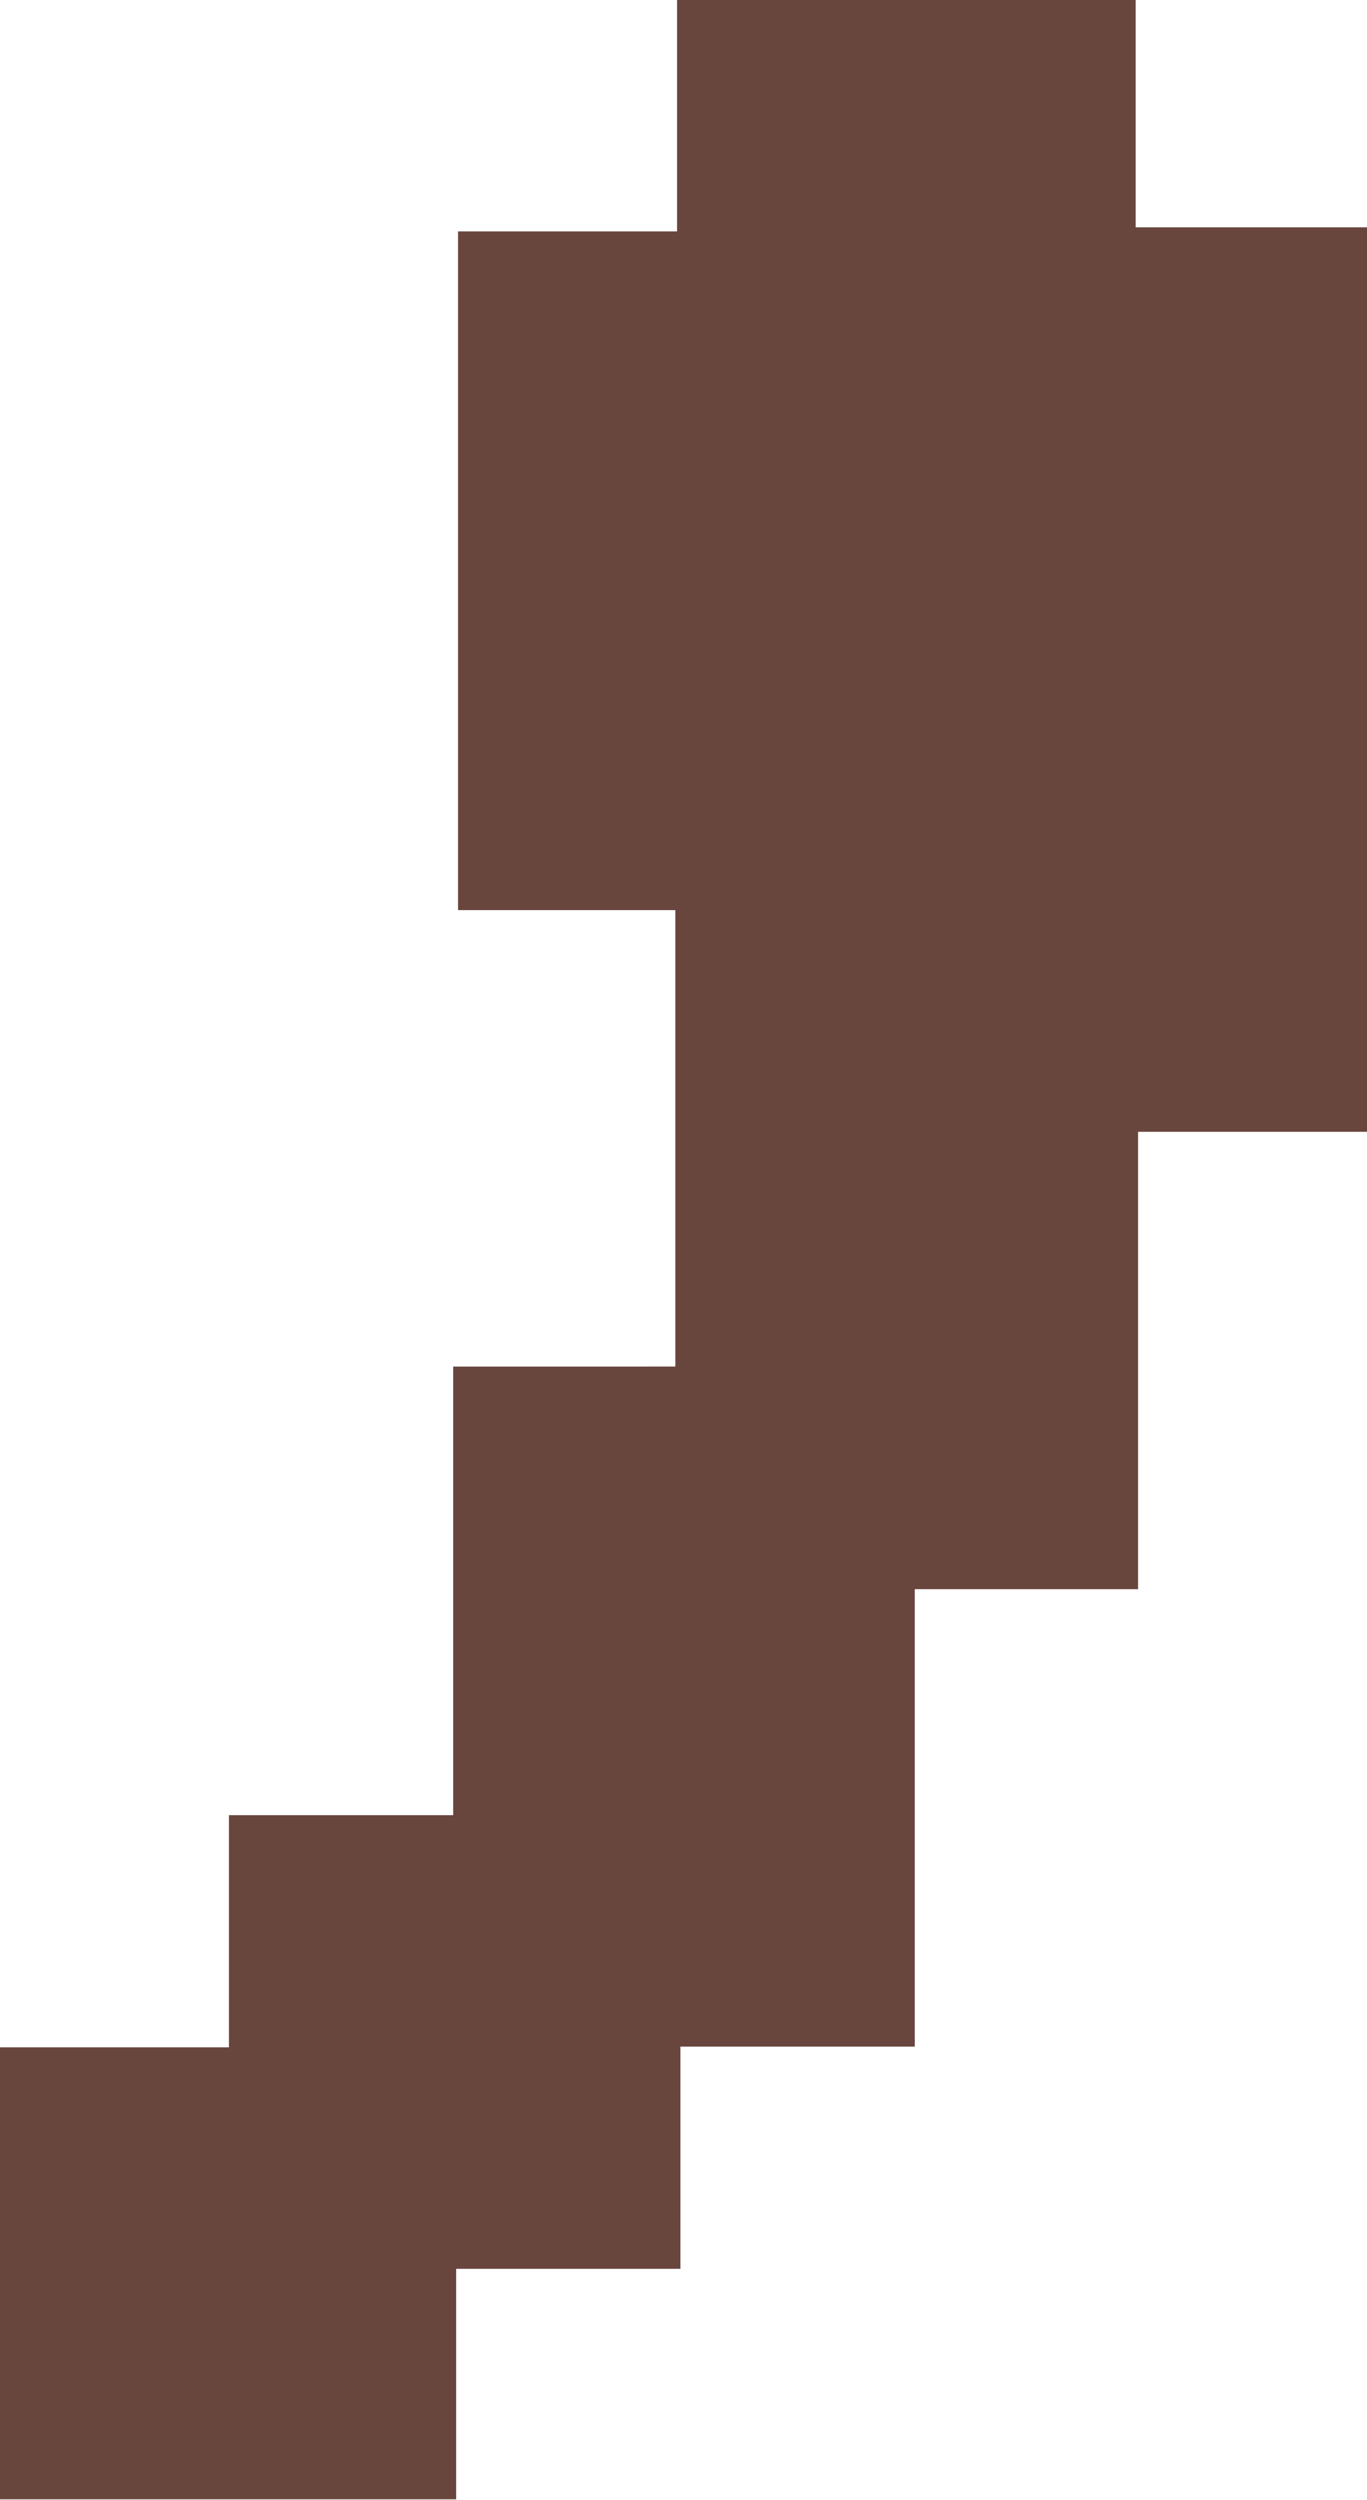 <svg id="Layer_1" data-name="Layer 1" xmlns="http://www.w3.org/2000/svg" viewBox="0 0 73.15 133.74"><path d="M163.3,136.31H151.67V100h11.72V87.62h24.54V99.78h12.38v48.39H188.06v24.47H176.11v24.47H163.57V209h-12v12.33H127.16V197.15h12.25V184.73h12v-24H163.3Z" transform="translate(-127.16 -87.62)" fill="#68463d"/></svg>